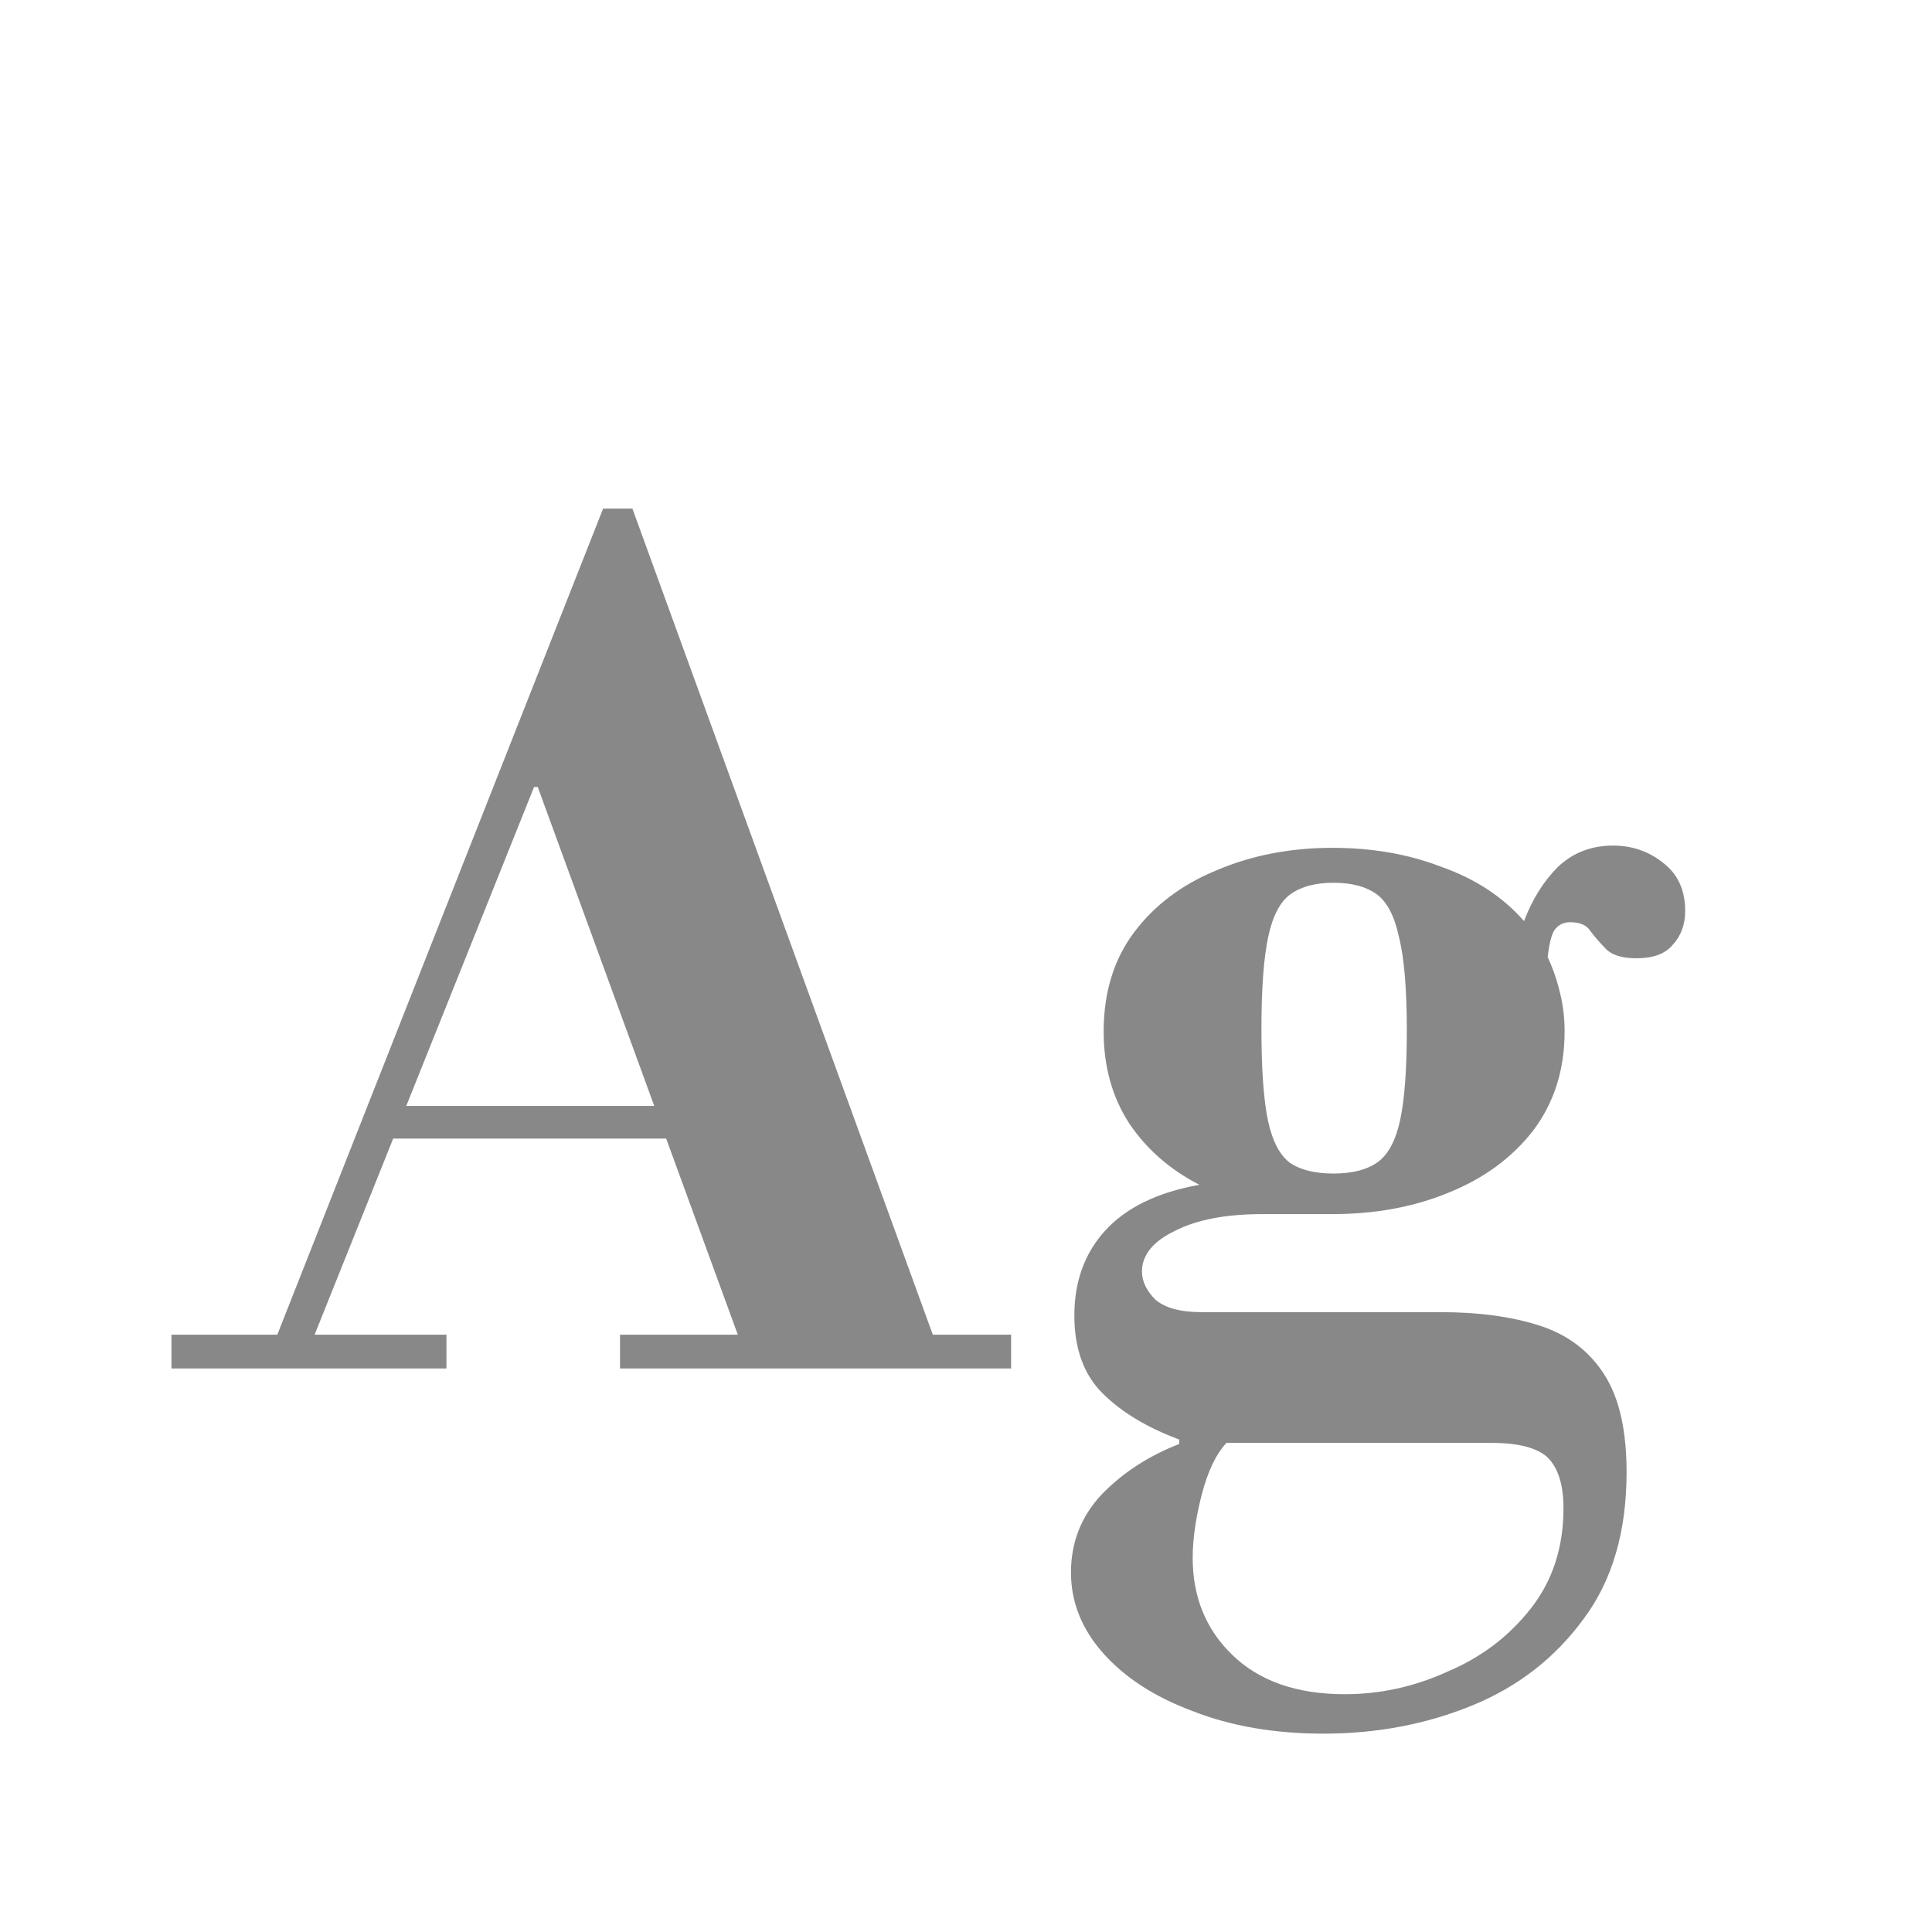 <svg width="24" height="24" viewBox="0 0 24 24" fill="none" xmlns="http://www.w3.org/2000/svg">
<path d="M9.242 16.79L6.68 9.776H6.624L6.54 9.258L7.492 6.318H7.856L11.664 16.79H9.242ZM2.13 17V16.58H5.546V17H2.13ZM4.636 14.144V13.738H9.452V14.144H4.636ZM7.702 17V16.58H12.56V17H7.702ZM3.362 16.79L7.492 6.318H7.856L7.128 8.544L3.824 16.79H3.362ZM16.44 21.536C15.834 21.536 15.292 21.443 14.816 21.256C14.34 21.079 13.967 20.836 13.696 20.528C13.435 20.229 13.304 19.898 13.304 19.534C13.304 19.161 13.43 18.839 13.682 18.568C13.944 18.297 14.265 18.087 14.648 17.938V17.882C14.247 17.733 13.93 17.541 13.696 17.308C13.463 17.075 13.346 16.753 13.346 16.342C13.346 15.922 13.472 15.572 13.724 15.292C13.986 15.003 14.377 14.811 14.9 14.718C14.536 14.531 14.247 14.279 14.032 13.962C13.818 13.635 13.71 13.253 13.71 12.814C13.71 12.329 13.836 11.918 14.088 11.582C14.34 11.246 14.681 10.989 15.11 10.812C15.549 10.625 16.029 10.532 16.552 10.532C17.047 10.532 17.5 10.611 17.91 10.77C18.33 10.919 18.671 11.143 18.932 11.442C19.035 11.171 19.175 10.947 19.352 10.77C19.539 10.593 19.767 10.504 20.038 10.504C20.271 10.504 20.477 10.574 20.654 10.714C20.841 10.854 20.934 11.055 20.934 11.316C20.934 11.484 20.883 11.624 20.78 11.736C20.687 11.848 20.538 11.904 20.332 11.904C20.155 11.904 20.029 11.867 19.954 11.792C19.88 11.717 19.814 11.643 19.758 11.568C19.712 11.493 19.628 11.456 19.506 11.456C19.422 11.456 19.357 11.489 19.31 11.554C19.273 11.61 19.245 11.722 19.226 11.89C19.291 12.03 19.343 12.179 19.38 12.338C19.418 12.487 19.436 12.646 19.436 12.814C19.436 13.29 19.305 13.701 19.044 14.046C18.783 14.382 18.433 14.639 17.994 14.816C17.565 14.993 17.084 15.082 16.552 15.082H15.684C15.227 15.082 14.863 15.152 14.592 15.292C14.322 15.423 14.186 15.591 14.186 15.796C14.186 15.917 14.242 16.034 14.354 16.146C14.476 16.249 14.667 16.3 14.928 16.3H17.896C18.372 16.3 18.783 16.356 19.128 16.468C19.474 16.58 19.739 16.781 19.926 17.07C20.113 17.359 20.206 17.765 20.206 18.288C20.206 19.025 20.029 19.632 19.674 20.108C19.32 20.593 18.858 20.953 18.288 21.186C17.719 21.419 17.103 21.536 16.44 21.536ZM16.706 21.046C17.145 21.046 17.57 20.953 17.98 20.766C18.4 20.589 18.745 20.327 19.016 19.982C19.287 19.637 19.422 19.221 19.422 18.736C19.422 18.447 19.357 18.237 19.226 18.106C19.096 17.985 18.862 17.924 18.526 17.924H15.236C15.105 18.064 15.003 18.279 14.928 18.568C14.854 18.857 14.816 19.119 14.816 19.352C14.816 19.837 14.979 20.239 15.306 20.556C15.642 20.883 16.109 21.046 16.706 21.046ZM16.566 14.578C16.799 14.578 16.982 14.531 17.112 14.438C17.243 14.345 17.336 14.172 17.392 13.92C17.448 13.659 17.476 13.285 17.476 12.8C17.476 12.287 17.444 11.899 17.378 11.638C17.322 11.377 17.229 11.199 17.098 11.106C16.968 11.013 16.79 10.966 16.566 10.966C16.342 10.966 16.165 11.013 16.034 11.106C15.903 11.199 15.81 11.377 15.754 11.638C15.698 11.899 15.67 12.282 15.67 12.786C15.67 13.29 15.698 13.673 15.754 13.934C15.81 14.186 15.903 14.359 16.034 14.452C16.165 14.536 16.342 14.578 16.566 14.578Z" fill="#888888"/>
</svg>

